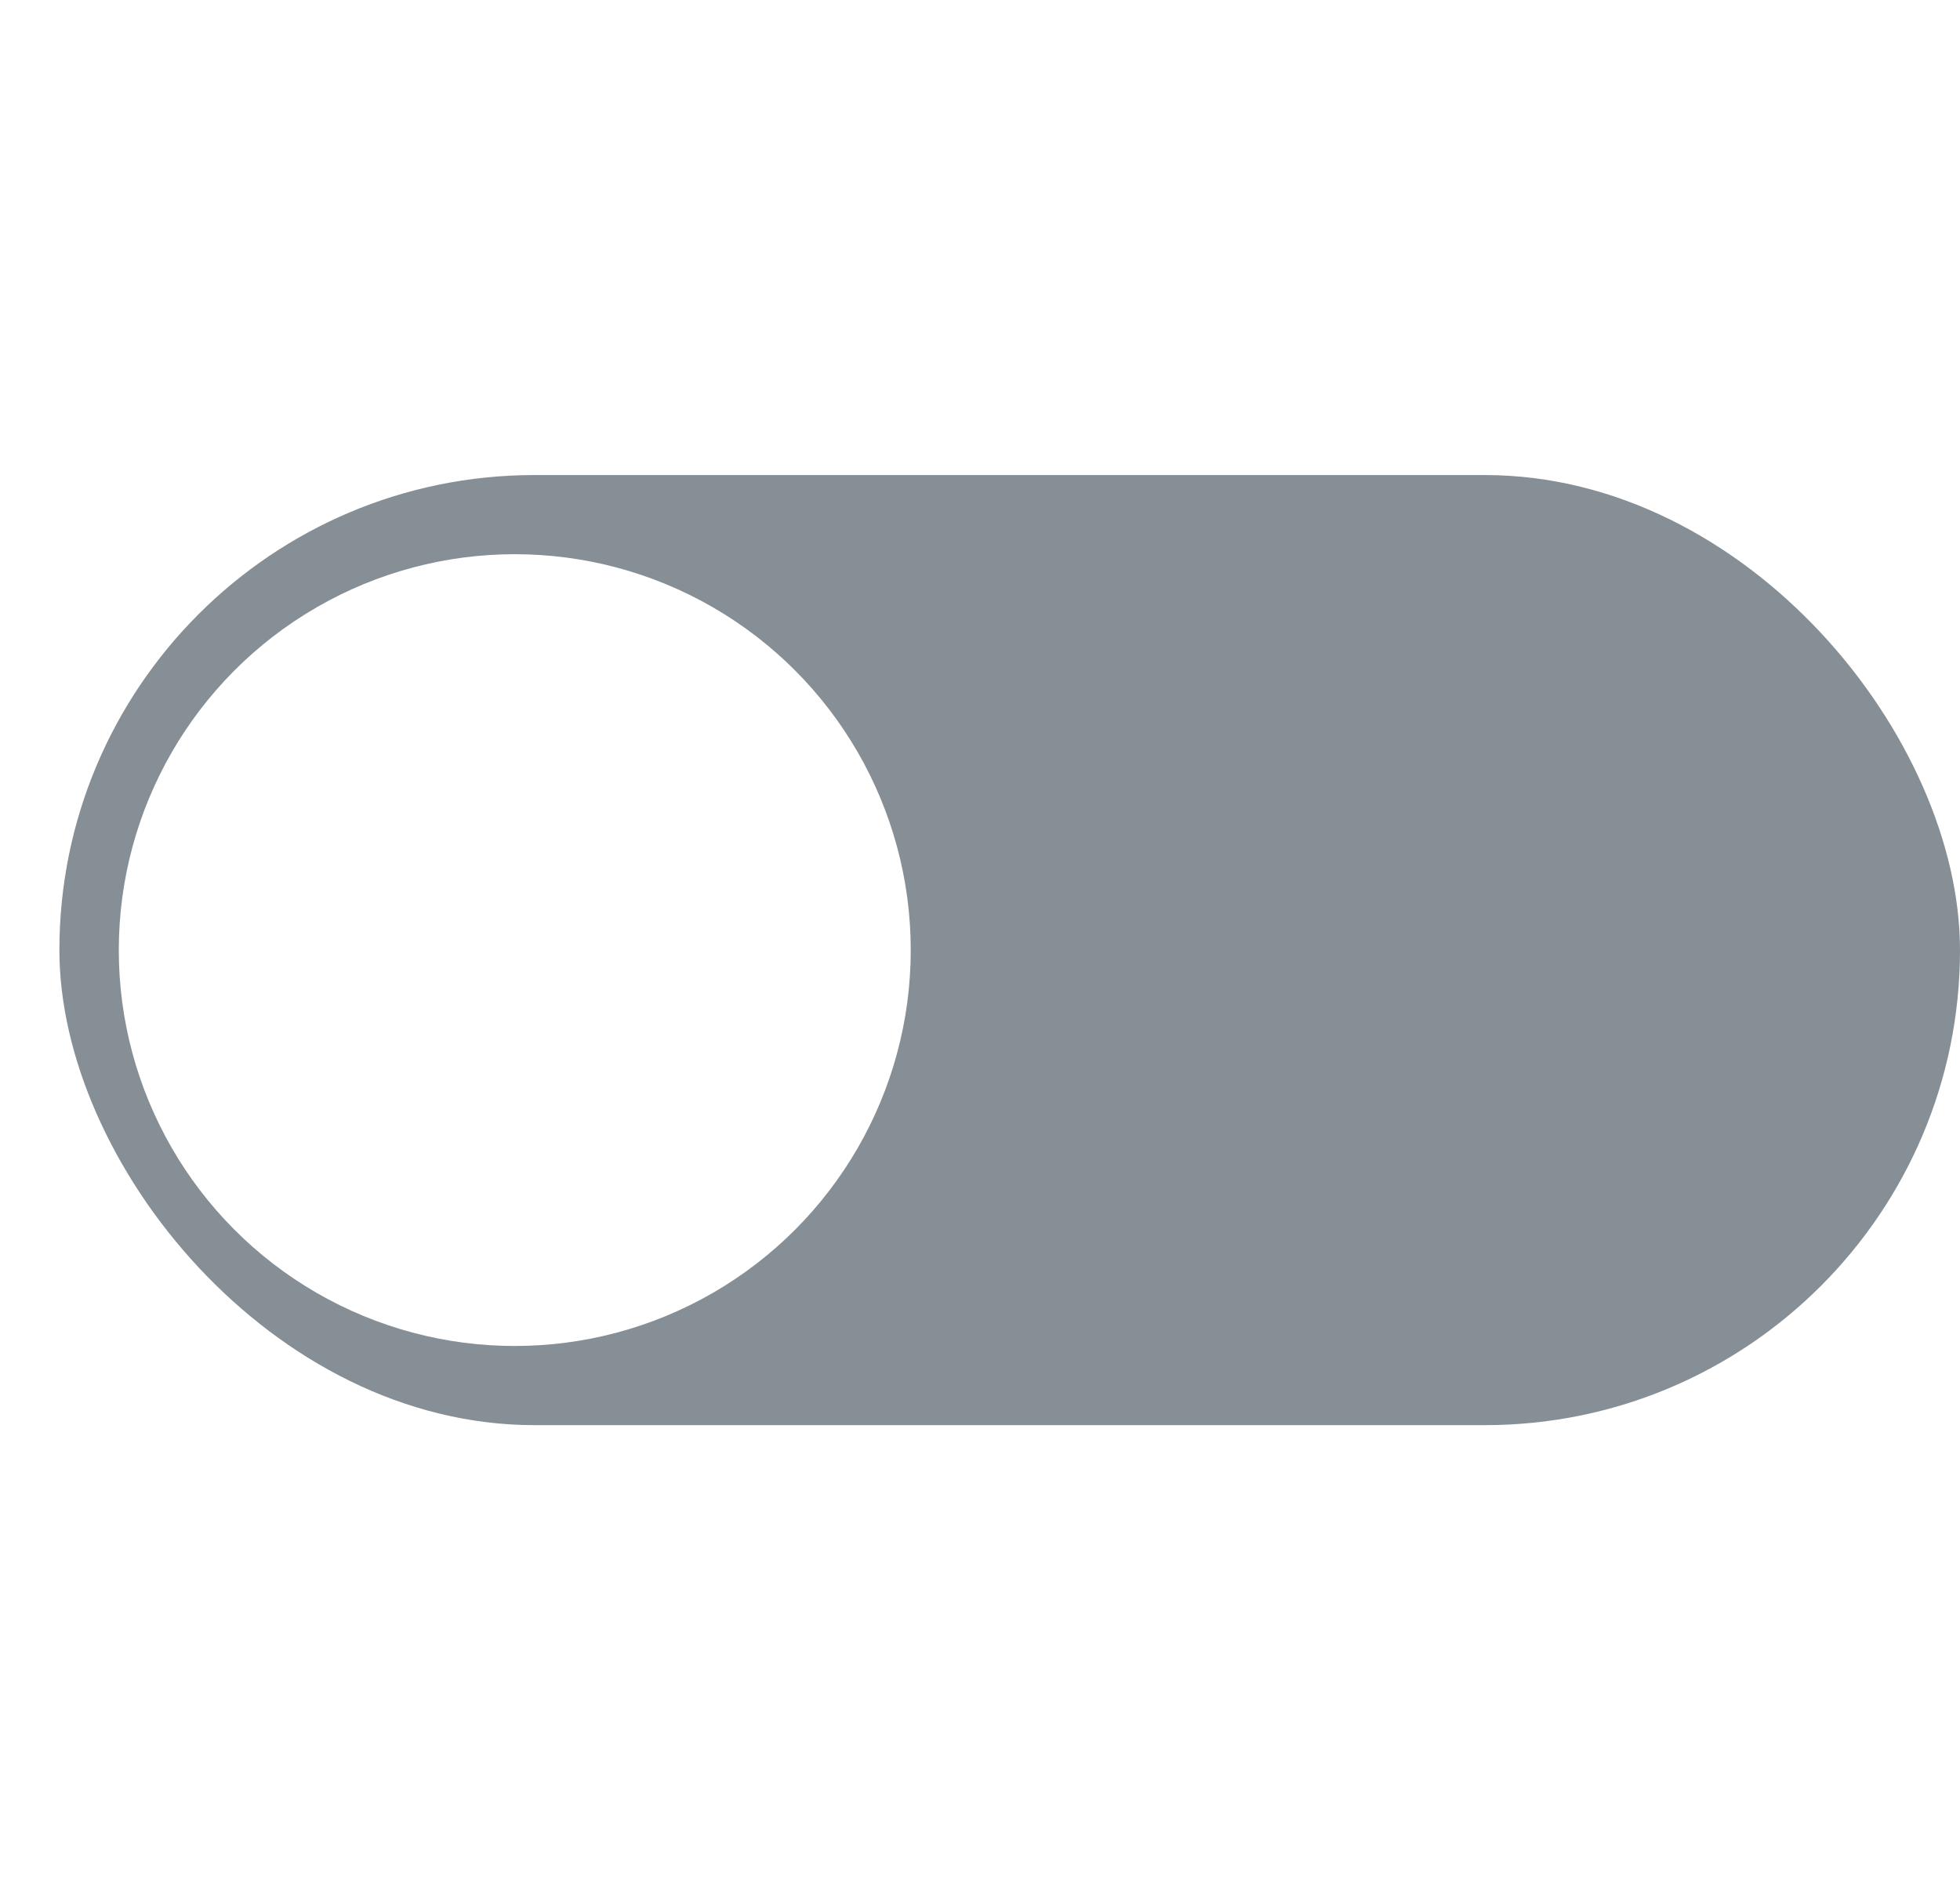 <svg width="33" height="32" viewBox="0 0 33 32" fill="none" xmlns="http://www.w3.org/2000/svg">
<rect x="1" y="8" width="32" height="16" rx="8" fill="#868E96"/>
<g filter="url(#filter0_d_2_1606)">
<circle cx="8.667" cy="16" r="6.667" fill="white"/>
</g>
<defs>
<filter id="filter0_d_2_1606" x="0" y="7.333" width="17.334" height="17.333" filterUnits="userSpaceOnUse" color-interpolation-filters="sRGB">
<feFlood flood-opacity="0" result="BackgroundImageFix"/>
<feColorMatrix in="SourceAlpha" type="matrix" values="0 0 0 0 0 0 0 0 0 0 0 0 0 0 0 0 0 0 127 0" result="hardAlpha"/>
<feOffset/>
<feGaussianBlur stdDeviation="1"/>
<feColorMatrix type="matrix" values="0 0 0 0 0.796 0 0 0 0 0.878 0 0 0 0 0.929 0 0 0 1 0"/>
<feBlend mode="normal" in2="BackgroundImageFix" result="effect1_dropShadow_2_1606"/>
<feBlend mode="normal" in="SourceGraphic" in2="effect1_dropShadow_2_1606" result="shape"/>
</filter>
</defs>
</svg>
